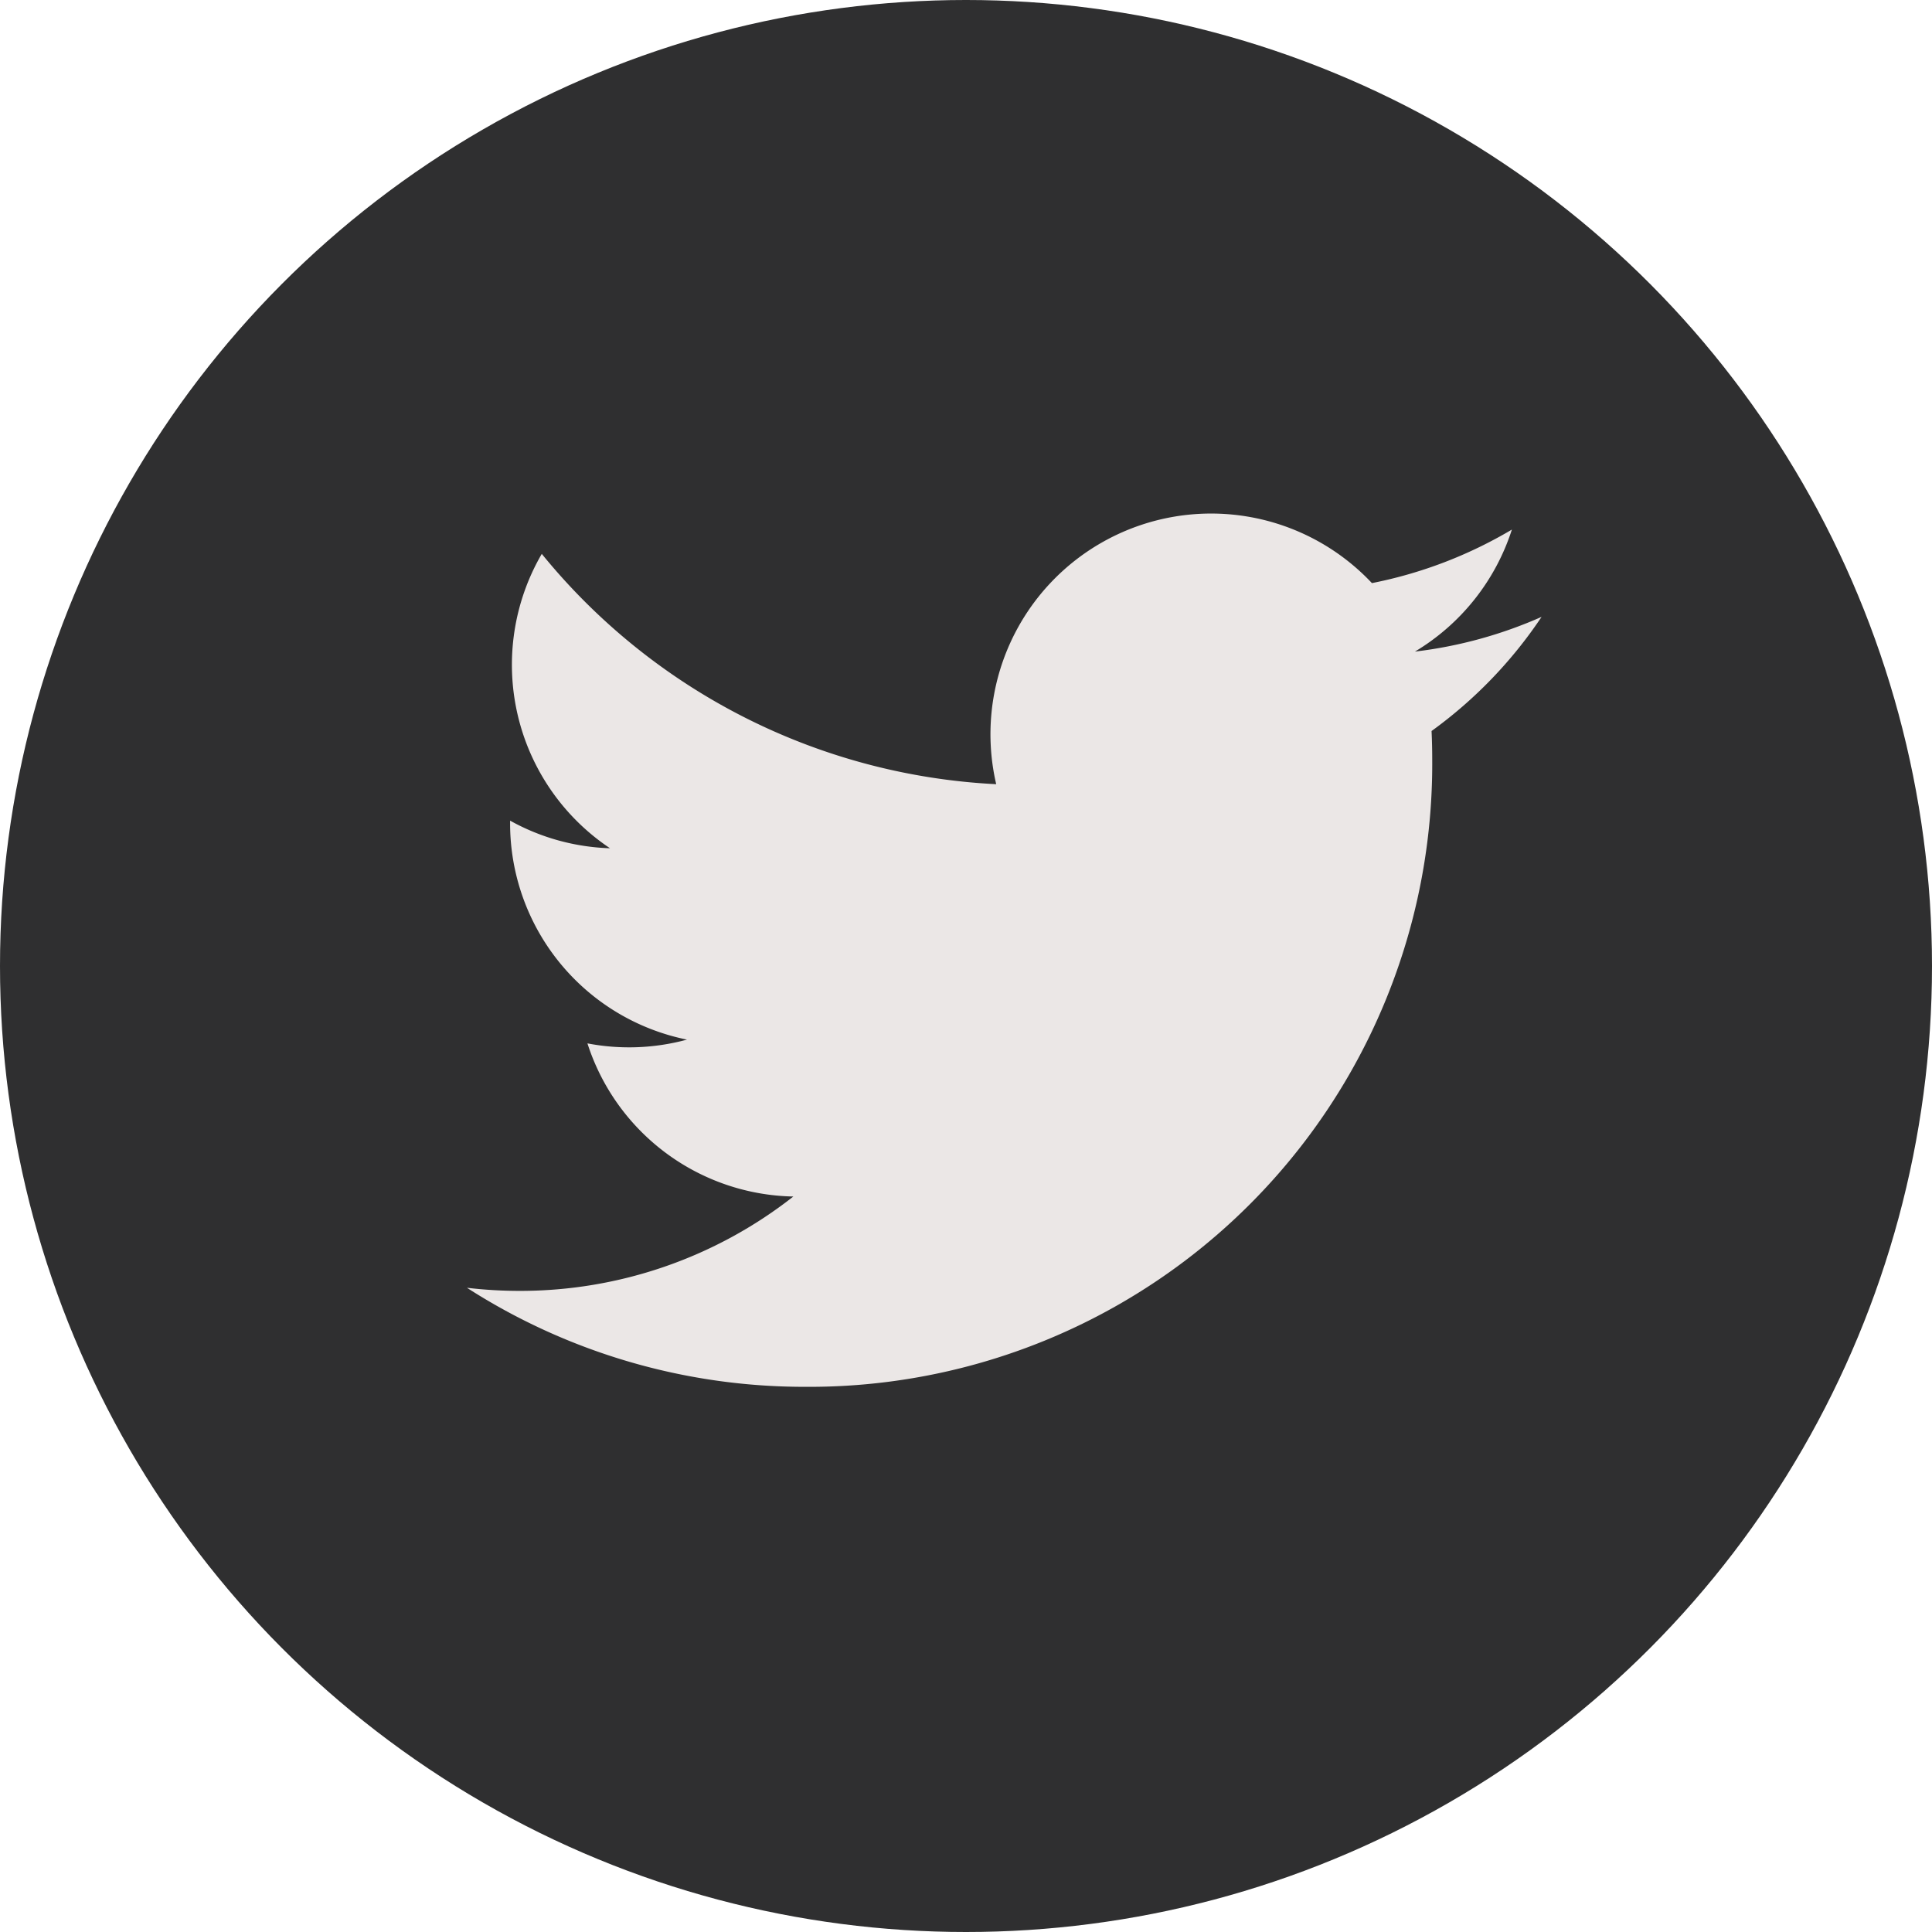 <svg xmlns="http://www.w3.org/2000/svg" width="38" height="38" viewBox="0 0 38 38">
  <g id="Group_30335" data-name="Group 30335" transform="translate(0.019)">
    <circle id="Ellipse_8" data-name="Ellipse 8" cx="19" cy="19" r="19" transform="translate(-0.019)" fill="#2f2f30"/>
    <path id="path5" d="M21.137,2.033a8.664,8.664,0,0,1-2.491.683,4.35,4.35,0,0,0,1.907-2.4A8.683,8.683,0,0,1,17.8,1.369a4.34,4.34,0,0,0-7.39,3.955A12.311,12.311,0,0,1,1.472.794a4.341,4.341,0,0,0,1.342,5.79A4.317,4.317,0,0,1,.849,6.041c0,.018,0,.036,0,.055a4.34,4.34,0,0,0,3.479,4.252,4.344,4.344,0,0,1-1.958.074A4.341,4.341,0,0,0,6.42,13.434,8.7,8.7,0,0,1,1.035,15.29,8.82,8.82,0,0,1,0,15.229a12.274,12.274,0,0,0,6.648,1.948A12.254,12.254,0,0,0,18.986,4.839q0-.282-.013-.561a8.81,8.81,0,0,0,2.164-2.245Z" transform="translate(9.165 10.1)" fill="#ebe7e6"/>
  </g>
</svg>
